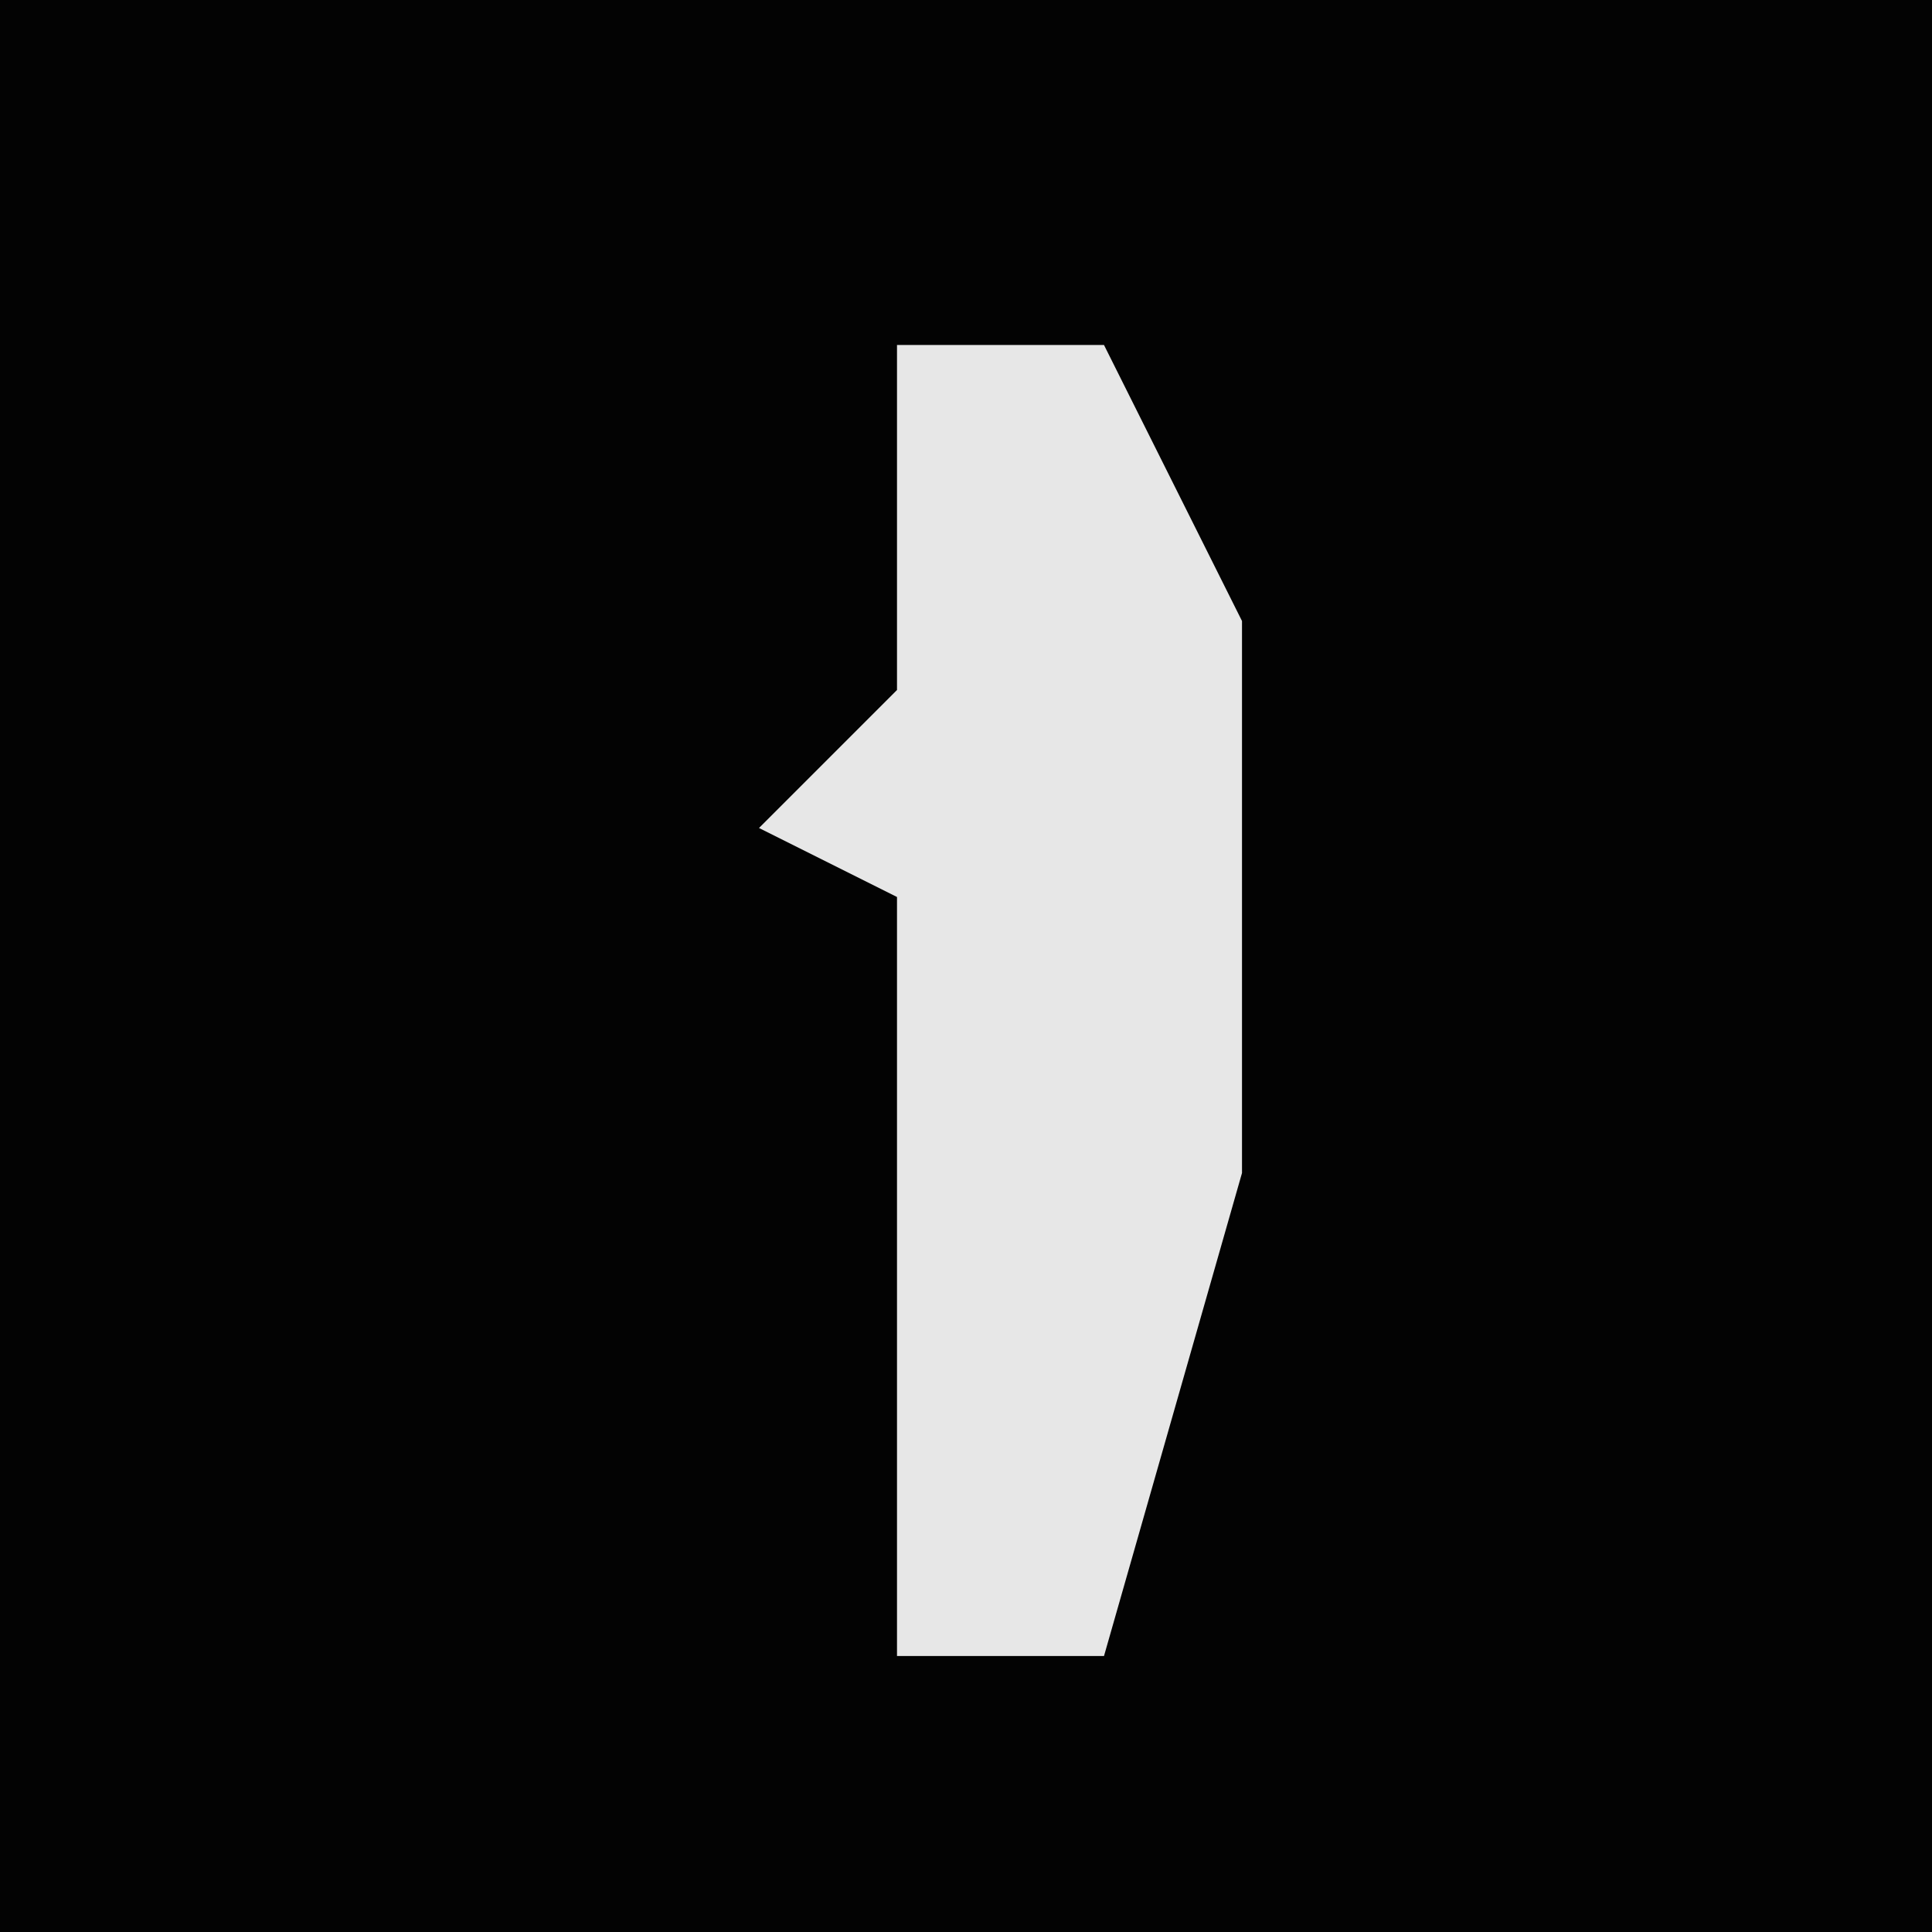 <?xml version="1.0" encoding="UTF-8"?>
<svg version="1.1" xmlns="http://www.w3.org/2000/svg" width="28" height="28">
<path d="M0,0 L28,0 L28,28 L0,28 Z " fill="#030303" transform="translate(0,0)"/>
<path d="M0,0 L3,0 L5,4 L5,12 L3,19 L0,19 L0,8 L-2,7 L0,5 Z " fill="#E7E7E7" transform="translate(13,5)"/>
</svg>
